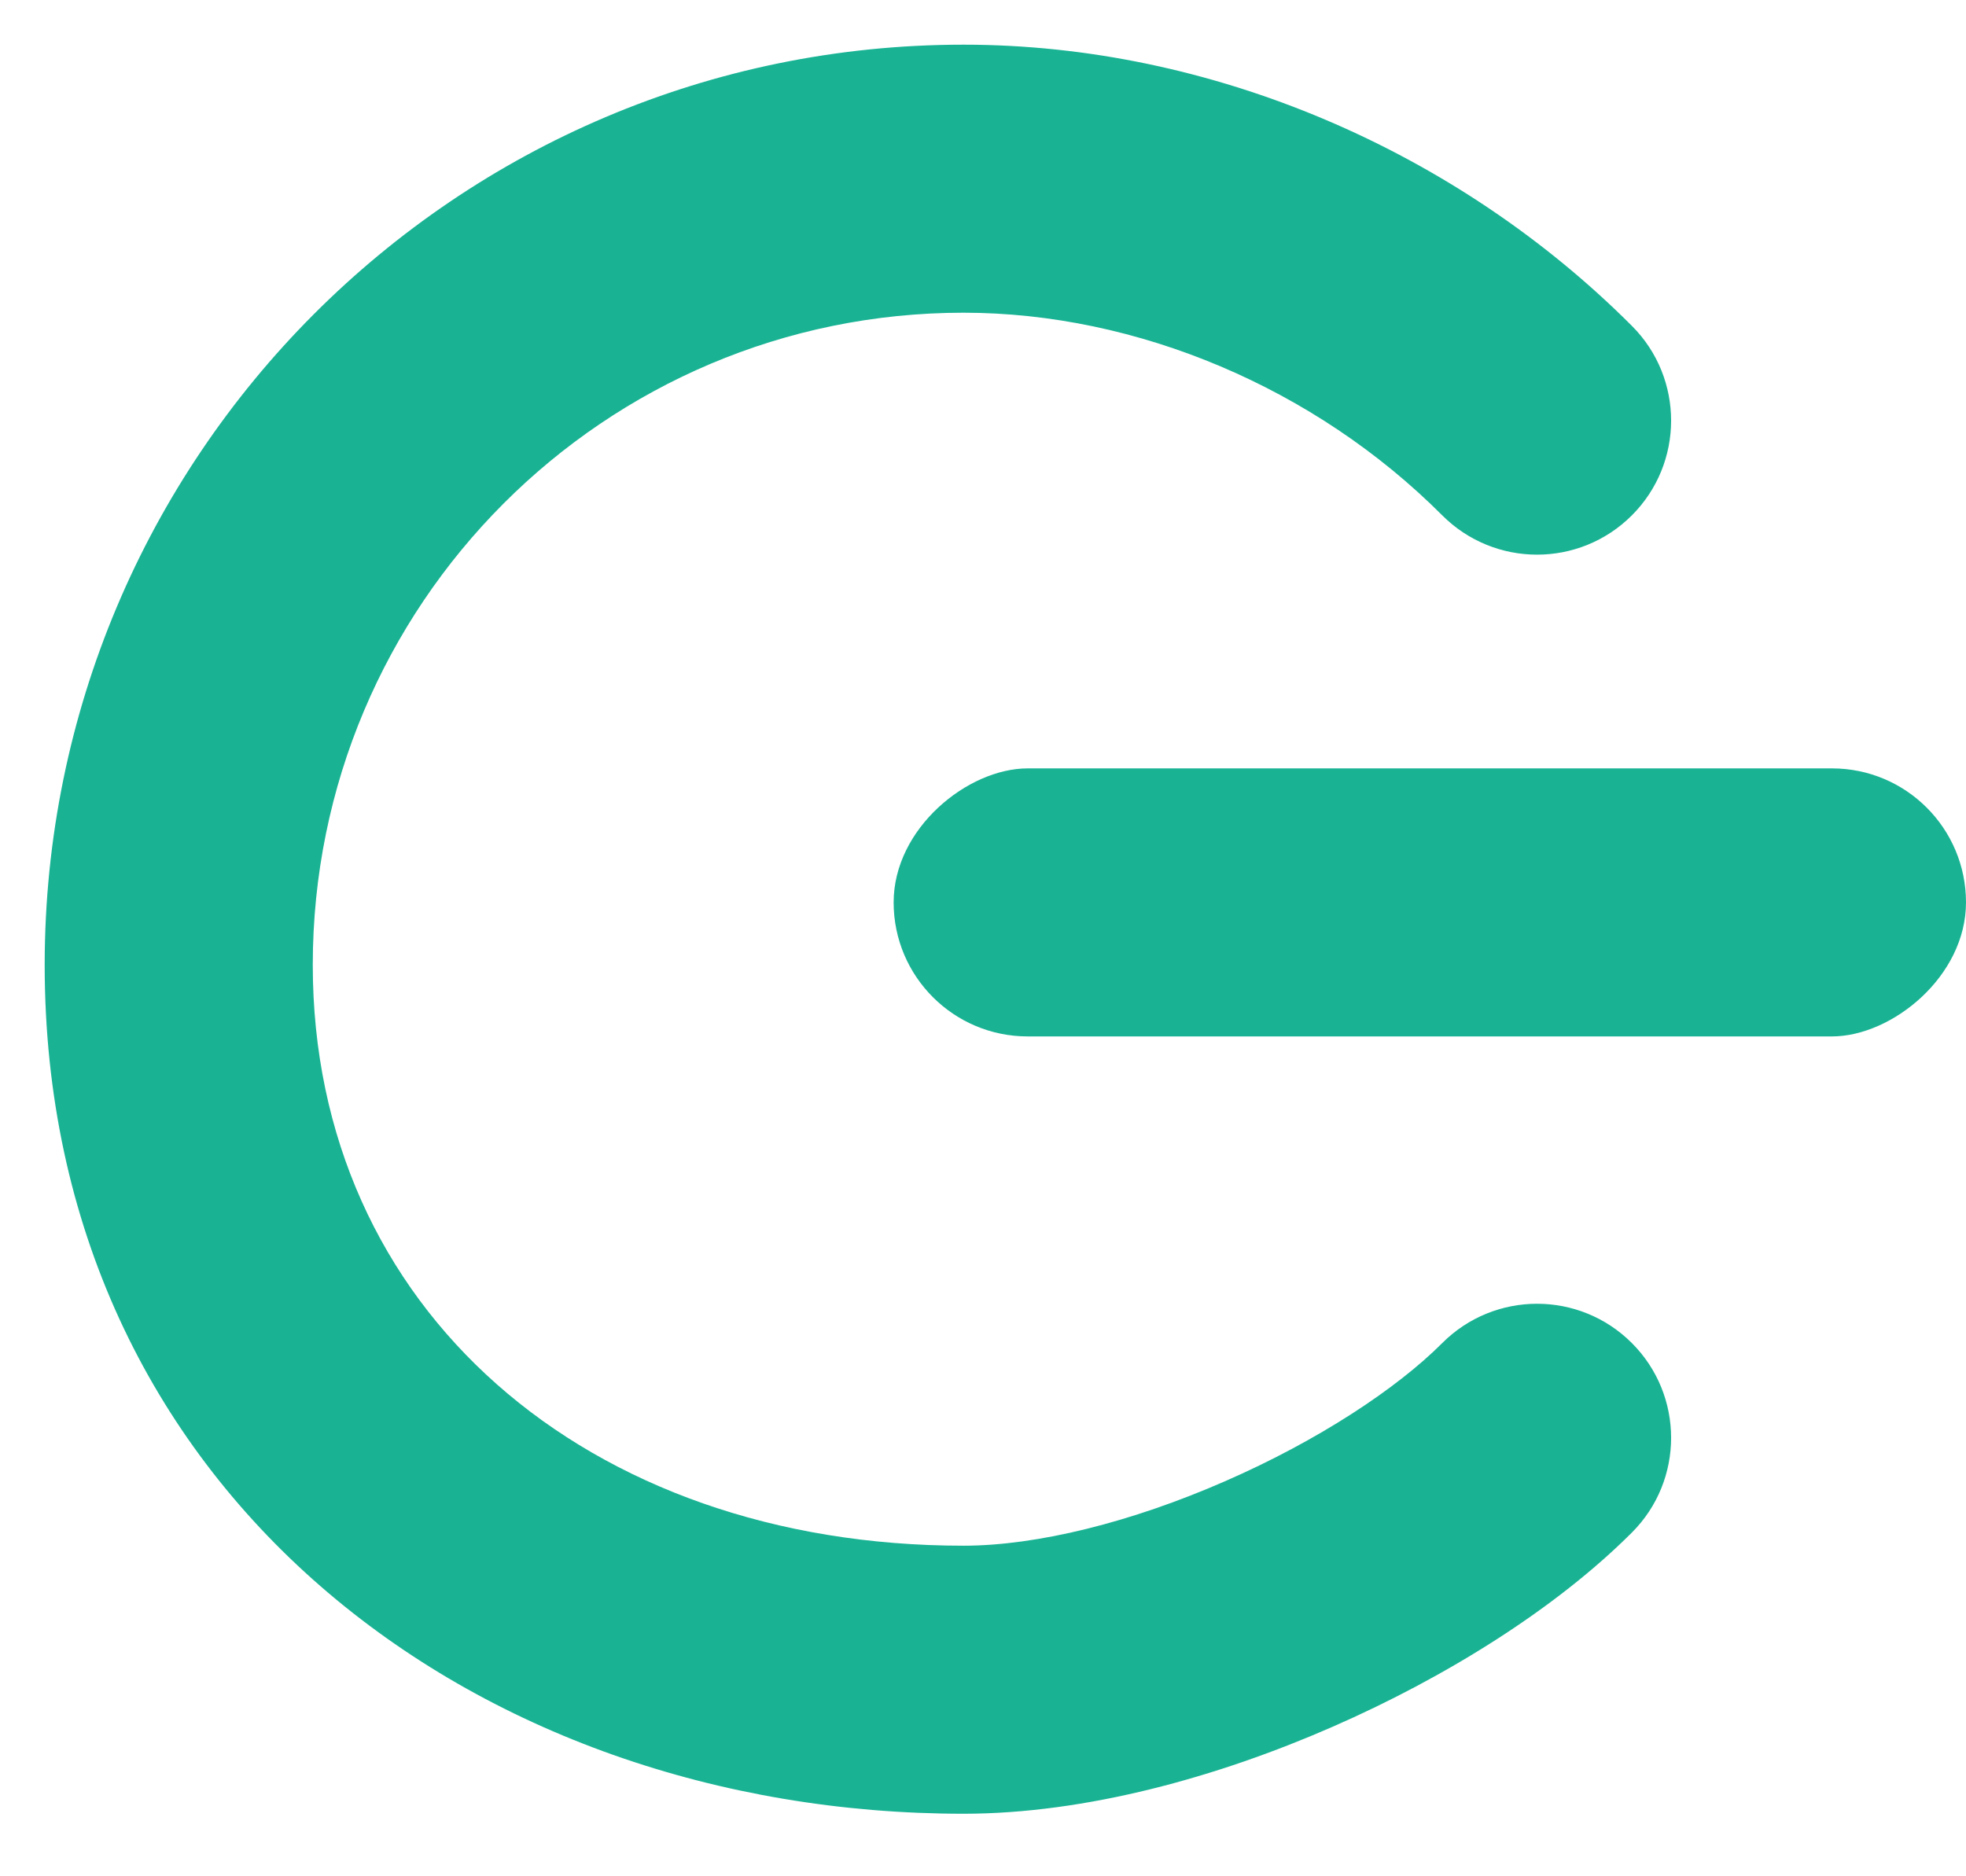 <svg width="22" height="21" viewBox="0 0 22 21" fill="none" xmlns="http://www.w3.org/2000/svg">
<rect x="10" y="11.6" width="3" height="12" rx="1.5" transform="rotate(-90 10 11.6)" fill="#19B394"/>
<path d="M16.138 5.767C16.724 6.354 17.673 6.355 18.26 5.769C18.846 5.184 18.847 4.234 18.262 3.648L16.138 5.767ZM18.262 17.152C18.847 16.566 18.846 15.616 18.26 15.031C17.673 14.445 16.724 14.446 16.138 15.033L18.262 17.152ZM10.782 17.3C6.568 17.3 3.5 14.652 3.5 10.8L0.5 10.8C0.5 16.669 5.296 20.3 10.782 20.3L10.782 17.3ZM3.5 10.8C3.5 6.765 6.763 3.5 10.782 3.5L10.782 0.5C5.101 0.5 0.5 5.114 0.5 10.8L3.5 10.8ZM10.782 3.5C12.727 3.5 14.719 4.345 16.138 5.767L18.262 3.648C16.303 1.686 13.556 0.5 10.782 0.5L10.782 3.5ZM16.138 15.033C15.632 15.54 14.752 16.123 13.707 16.579C12.661 17.037 11.605 17.3 10.782 17.3L10.782 20.3C12.154 20.3 13.632 19.887 14.909 19.328C16.186 18.77 17.416 17.999 18.262 17.152L16.138 15.033Z" fill="#19B394"/>
</svg>
